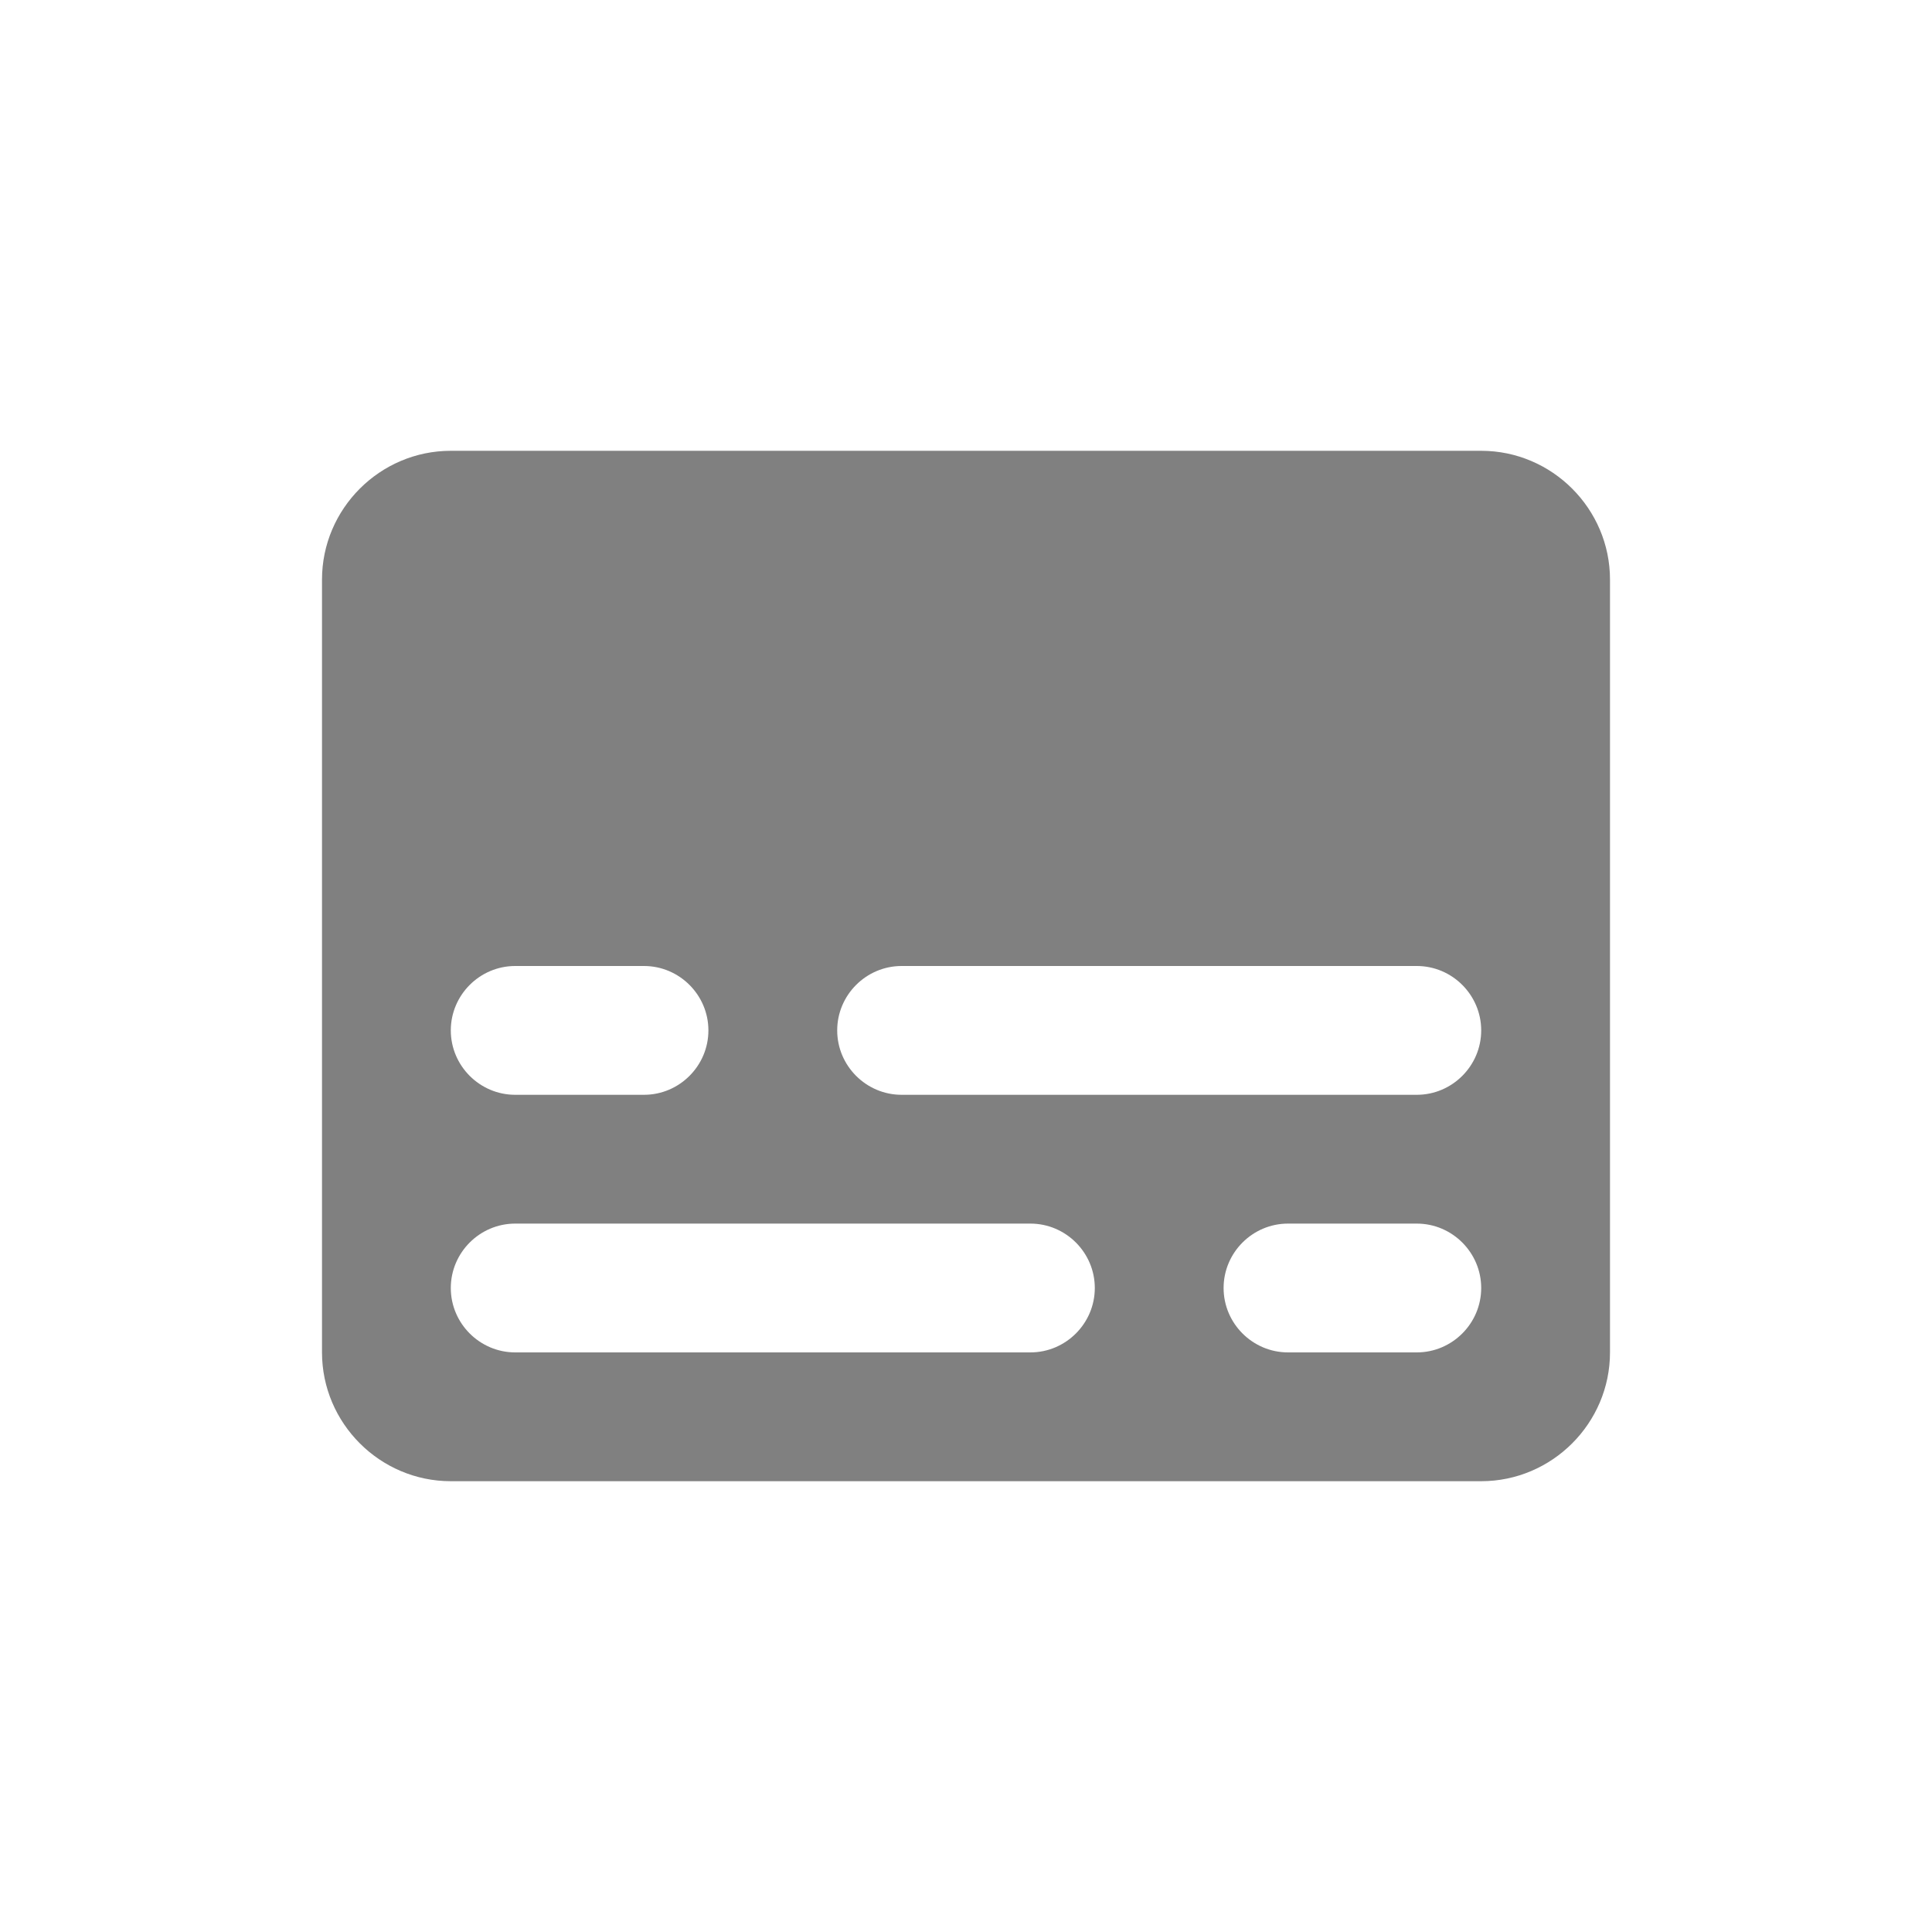 <svg width="24" height="24" viewBox="0 0 24 24" fill="none" xmlns="http://www.w3.org/2000/svg">
<path fill-rule="evenodd" clip-rule="evenodd" d="M18.4 5.6H5.6C4.72 5.6 4 6.32 4 7.2V16.8C4 17.68 4.72 18.4 5.6 18.4H18.4C19.28 18.4 20 17.68 20 16.8V7.2C20 6.32 19.28 5.6 18.4 5.6ZM6.4 12H8C8.44 12 8.8 12.36 8.8 12.8C8.8 13.24 8.44 13.6 8 13.6H6.4C5.96 13.6 5.6 13.24 5.6 12.8C5.6 12.36 5.96 12 6.4 12ZM12.8 16.8H6.4C5.96 16.8 5.6 16.44 5.6 16C5.6 15.56 5.96 15.2 6.4 15.2H12.8C13.24 15.2 13.6 15.56 13.6 16C13.6 16.44 13.24 16.8 12.8 16.8ZM17.6 16.8H16C15.56 16.8 15.2 16.44 15.2 16C15.2 15.56 15.56 15.2 16 15.2H17.6C18.04 15.2 18.4 15.56 18.4 16C18.4 16.44 18.04 16.8 17.6 16.8ZM17.6 13.6H11.2C10.76 13.6 10.4 13.24 10.4 12.8C10.4 12.36 10.76 12 11.2 12H17.6C18.04 12 18.4 12.36 18.4 12.8C18.4 13.24 18.04 13.6 17.6 13.6Z" fill="#808080"/>
</svg>
